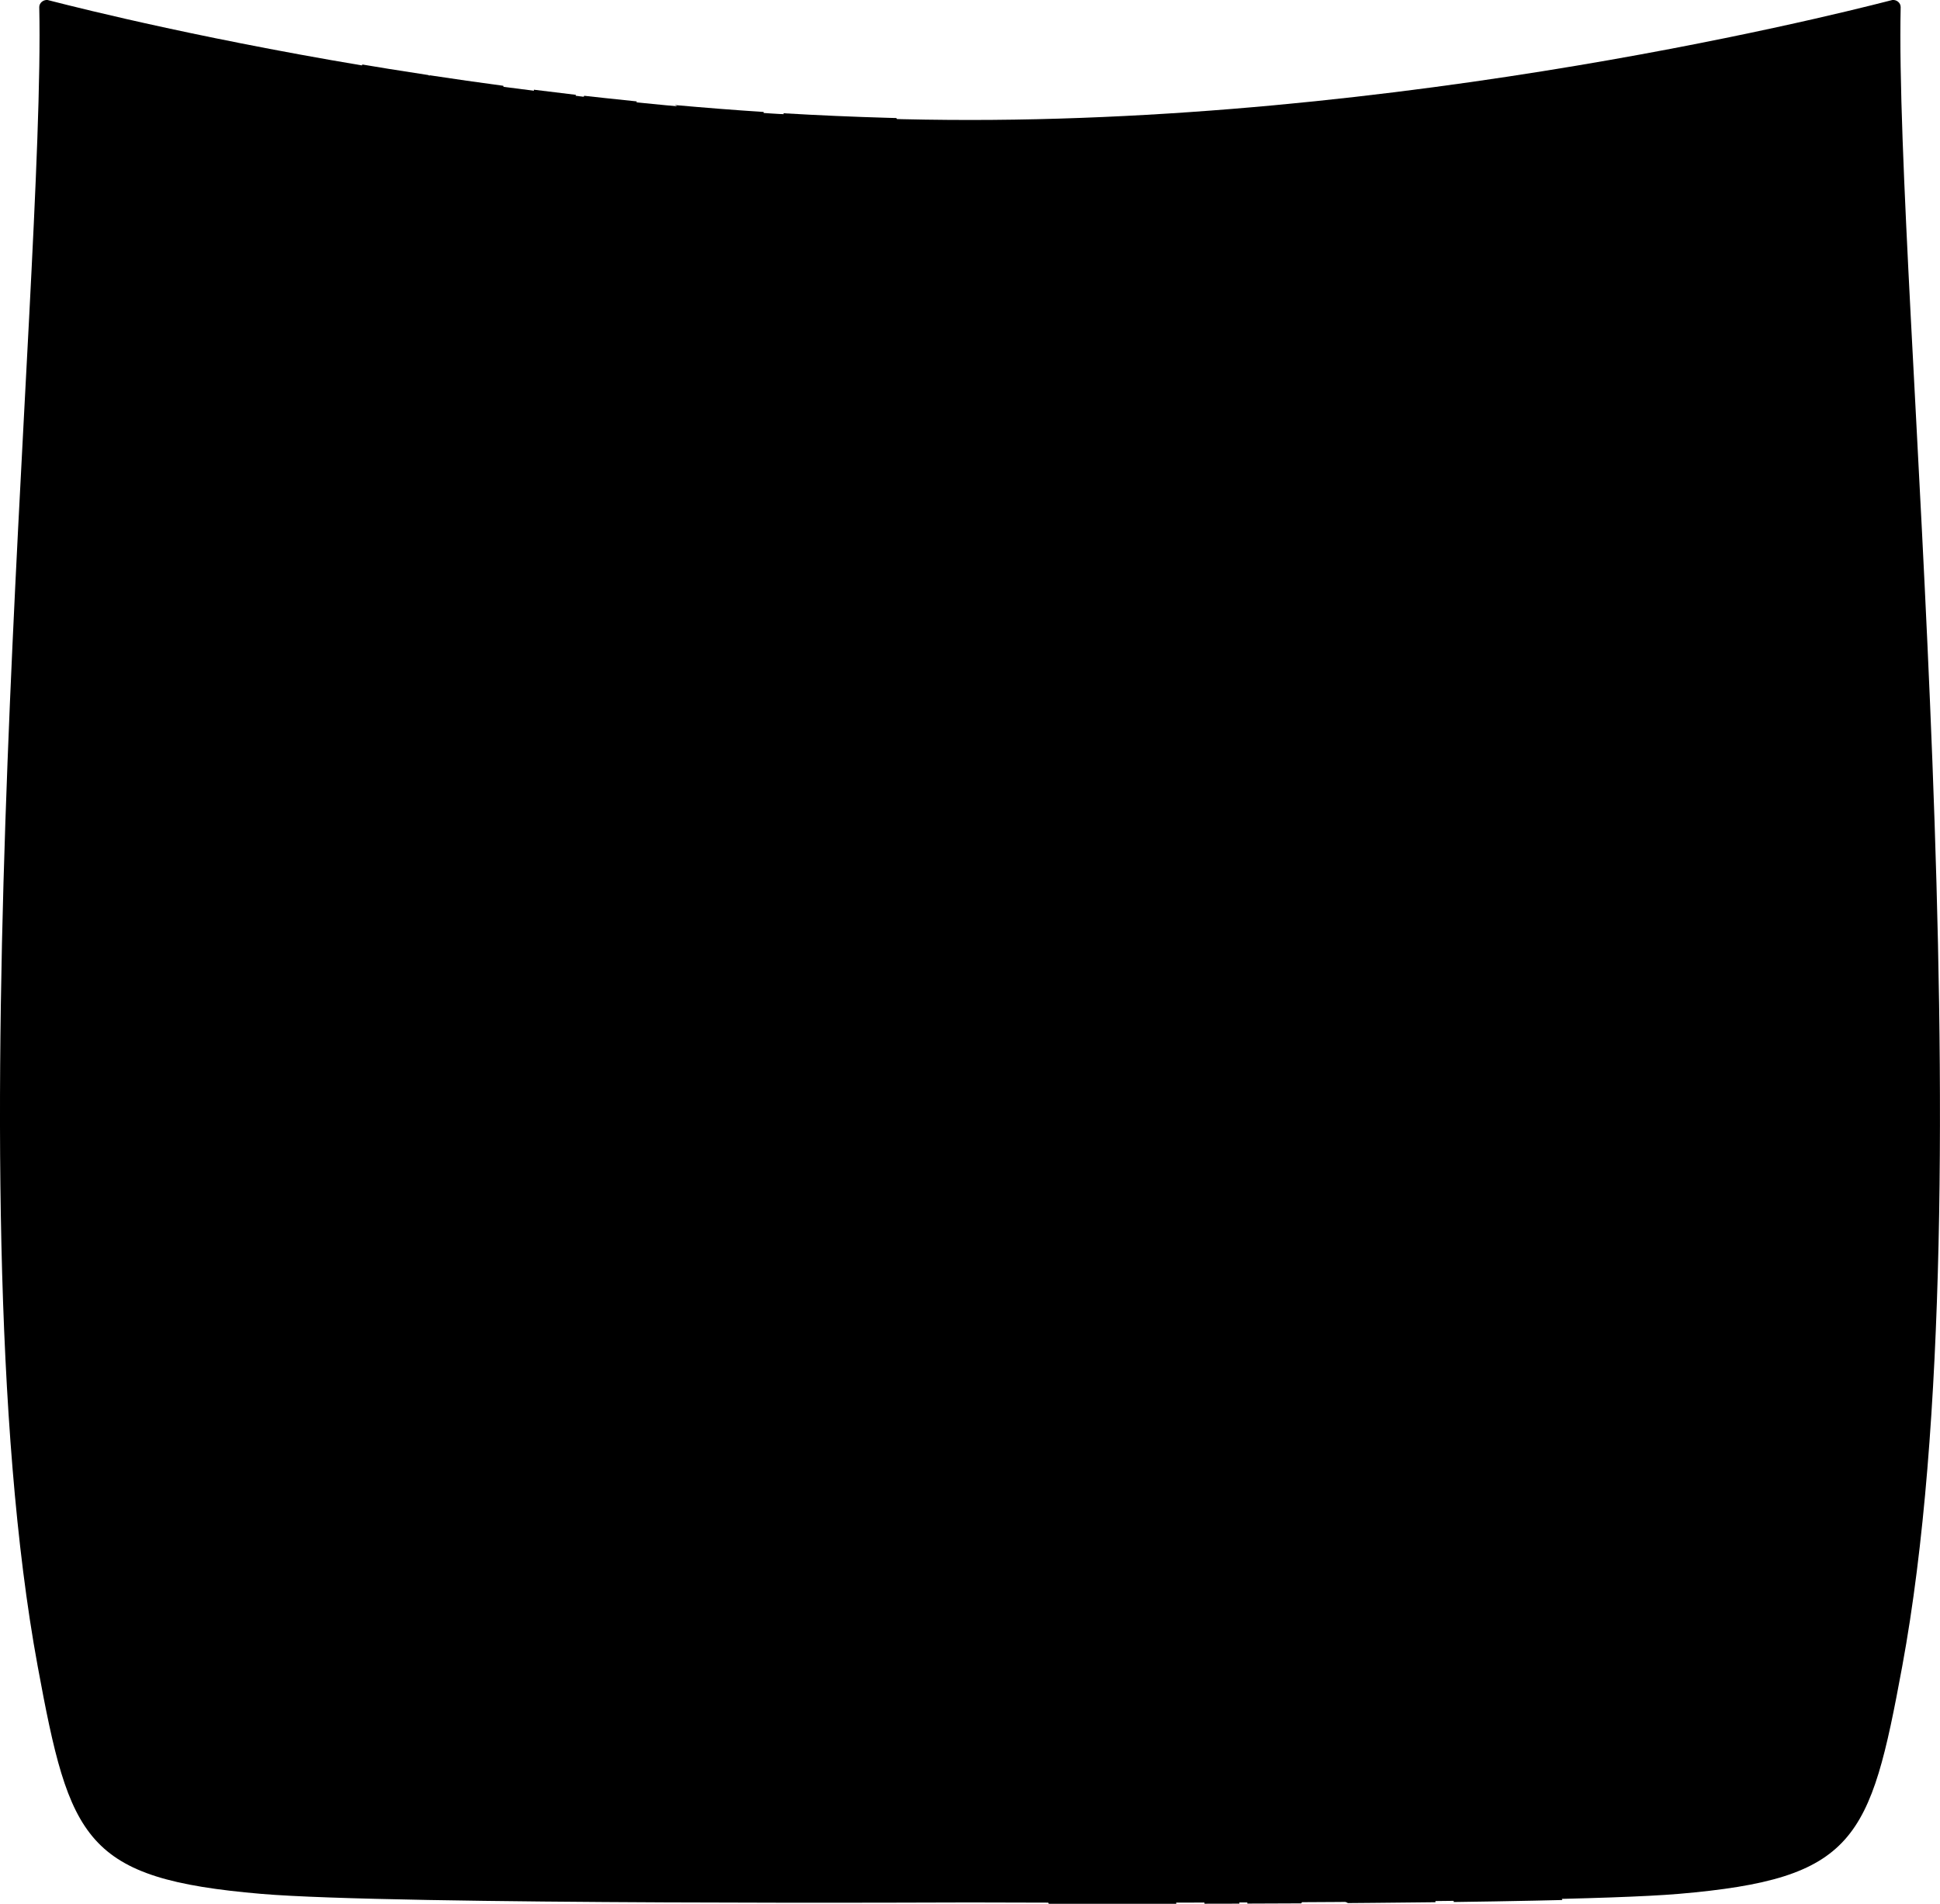 <?xml version="1.0" encoding="utf-8"?>
<!-- Generator: Adobe Illustrator 27.9.1, SVG Export Plug-In . SVG Version: 6.00 Build 0)  -->
<svg class="v" version="1.1" xmlns="http://www.w3.org/2000/svg" xmlns:xlink="http://www.w3.org/1999/xlink" x="0px" y="0px"
	 viewBox="0 0 2717.9 2667.7" style="enable-background:new 0 0 2717.9 2667.7;" xml:space="preserve">
     $gradientDefs

     <path class="maincolor" d="M1358.9,168.1C691,168.1,69.6,0.3,66.6,0c-6-0.5-11.7,4.1-11.6,10.1c8.6,394.7-126.4,1651.1-2.2,2324.7
	c45,243.8,65.4,297.7,313.2,318.9c184.8,15.8,992.9,12,992.9,12s808.1,3.7,992.9-12c247.8-21.2,268.2-75.1,313.2-318.9
	c124.3-673.6-10.8-1930-2.2-2324.7c0.1-6.1-5.6-10.7-11.6-10.1C2648.3,0.3,2026.9,168.1,1358.9,168.1z"/>
<g>
	<path class="accentcolor" d="M1106.3,799.6l-28.8,69.4l2.2,42.5c0.1,2.5,2.2,4.4,4.7,4.3l47.9-0.9c1.9,0,3.4-1.1,4.1-2.8l38.3-90.8
		c1.1-2.5-0.3-5.4-2.9-6.2l-59.9-18.2C1109.6,796.3,1107.2,797.4,1106.3,799.6z"/>
	<path class="accentcolor" d="M1068.6,911.4l-2.3-44.3l29-69.8c1-2.5-0.3-5.3-2.9-6.1l-45-13.7c-2.1-0.6-4.2,0.2-5.3,2.1l-28,48.5l6.8,84.7
		c0.2,2.4,2.2,4.3,4.6,4.2l38.6-0.7C1066.7,916.1,1068.8,914,1068.6,911.4z"/>
	<path class="accentcolor" d="M1246.9,1114.8l29.2-69.2l-1.9-42.5c-0.1-2.5-2.1-4.4-4.6-4.4l-47.9,0.6c-1.9,0-3.4,1.1-4.1,2.8l-38.9,90.6
		c-1.1,2.5,0.3,5.4,2.8,6.2l59.7,18.6C1243.6,1118.1,1246,1117,1246.9,1114.8z"/>
	<path class="accentcolor" d="M1285.3,1003.2l2,44.4l-29.4,69.6c-1.1,2.5,0.3,5.3,2.9,6.1l44.9,14c2.1,0.6,4.2-0.2,5.3-2.1l28.3-48.3
		l-6.2-84.8c-0.2-2.4-2.2-4.3-4.6-4.2l-38.6,0.4C1287.2,998.5,1285.1,1000.7,1285.3,1003.2z"/>
	<path class="accentcolor" d="M908.5,1166.7l34.7,92.9c0.4,1,1.5,1.6,2.6,1.3l65.2-20.3l100.6,10.1c0.9,0.1,2.5-0.7,2.4-1.6
		c-0.3-3-5.3-52.2-13.9-83.4c-3.1-11.5-13.5-23.9-13.5-23.9l-67.8-5.6c-0.9,0-1.6,0.5-2,1.3l-13.1,41.8c-0.4,0.9-2,0.8-2.2-0.2
		l-8.5-38.3c-0.3-1.3-1.6-2-2.9-1.5l-80.5,24.7C908.6,1164.5,908.1,1165.6,908.5,1166.7z"/>
	<path class="accentcolor" d="M1447.4,751.6l-30.5-81.6c-0.4-1-1.5-1.6-2.6-1.3l-71.8,7.9L1242,666.5c-0.9-0.1-2.5,0.7-2.4,1.6
		c0.3,3,5.3,52.2,13.9,83.4c3.1,11.5,13.5,23.9,13.5,23.9l66.1,1c0.9,0,1.6-0.5,2-1.3l14.8-37.3c0.4-0.9,2-0.8,2.2,0.2l7.3,34.9
		c0.3,1.3,1.6,2,2.9,1.5l84.1-20.2C1447.3,753.8,1447.8,752.6,1447.4,751.6z"/>
	<path class="accentcolor" d="M774.4,807.7l34.7,92.9c0.4,1,1.5,1.6,2.6,1.3l65.2-20.3l100.6,10.1c0.9,0.1,2.5-0.7,2.4-1.6
		c-0.3-3-5.3-52.2-13.9-83.4c-3.1-11.5-13.5-23.9-13.5-23.9l-67.8-5.6c-0.9,0-1.6,0.5-2,1.3l-13.1,41.8c-0.4,0.9-2,0.8-2.2-0.2
		l-8.5-38.3c-0.3-1.3-1.6-2-2.9-1.5L775.5,805C774.5,805.5,774,806.7,774.4,807.7z"/>
	<path class="accentcolor" d="M1580.5,1107.9l-30.5-81.6c-0.4-1-1.5-1.6-2.6-1.3l-71.8,7.9l-100.6-10.1c-0.9-0.1-2.5,0.7-2.4,1.6
		c0.3,3,5.3,52.2,13.9,83.4c3.1,11.5,13.5,23.9,13.5,23.9l66.1,1c0.9,0,1.6-0.5,2-1.3l14.8-37.3c0.4-0.9,2-0.8,2.2,0.2l7.3,34.9
		c0.3,1.3,1.6,2,2.9,1.5l84.1-20.2C1580.4,1110.1,1580.9,1109,1580.5,1107.9z"/>
	<path class="accentcolor" d="M1240.9,1161l-29.2,69.2l1.9,42.5c0.1,2.5,2.1,4.4,4.6,4.4l47.9-0.6c1.9,0,3.4-1.1,4.1-2.8l38.9-90.6
		c1.1-2.5-0.3-5.4-2.8-6.2l-59.7-18.6C1244.2,1157.7,1241.8,1158.8,1240.9,1161z"/>
	<path class="accentcolor" d="M1202.5,1272.5l-2-44.4l29.4-69.6c1.1-2.5-0.3-5.3-2.9-6.1l-44.9-14c-2.1-0.6-4.2,0.2-5.3,2.1l-28.3,48.3
		l6.2,84.8c0.2,2.4,2.2,4.3,4.6,4.2l38.6-0.4C1200.6,1277.2,1202.6,1275.1,1202.5,1272.5z"/>
	<path class="accentcolor" d="M1113,756.4l29.2-69.2l-1.9-42.5c-0.1-2.5-2.1-4.4-4.6-4.4l-47.9,0.6c-1.9,0-3.4,1.1-4.1,2.8l-38.9,90.6
		c-1.1,2.5,0.3,5.4,2.8,6.2l59.7,18.6C1109.7,759.7,1112.1,758.6,1113,756.4z"/>
	<path class="accentcolor" d="M1151.4,644.9l2,44.4l-29.4,69.6c-1.1,2.5,0.3,5.3,2.9,6.1l44.9,14c2.1,0.6,4.2-0.2,5.3-2.1l28.3-48.3
		l-6.2-84.8c-0.2-2.4-2.2-4.3-4.6-4.2l-38.6,0.4C1153.3,640.1,1151.2,642.3,1151.4,644.9z"/>
	<path class="accentcolor" d="M815.4,995.2l32.1,85.9c0.7,2,2.8,3.1,4.8,2.7l81.7-16.8l50.1,4.3c2.5,0.2,4.6-1.8,4.6-4.3l-1.7-109
		c0-2.4-2-4.3-4.4-4.2l-86.2,3.3l-78.7,32.7C815.6,990.6,814.6,993,815.4,995.2z"/>
	<path class="accentcolor" d="M1537.9,920l-32.1-85.9c-0.7-2-2.8-3.1-4.8-2.7l-81.7,16.8l-50.1-4.3c-2.5-0.2-4.6,1.8-4.6,4.3l1.7,109
		c0,2.4,2,4.3,4.4,4.2l86.2-3.3l78.7-32.7C1537.6,924.5,1538.7,922.1,1537.9,920z"/>
	<path class="accentcolor" d="M1022.3,1012l86.9,5.5l41.2,21.9c2,1.1,4.6,0.2,5.5-1.9l16.9-37c0.5-1.1,0.5-2.3,0-3.4l-21.1-43.7
		c-0.7-1.5-2.3-2.4-4-2.2l-125.1,12.5c-2,0.2-3.6,1.9-3.6,3.9l-0.5,40.4C1018.5,1010.1,1020.1,1011.9,1022.3,1012z"/>
	<path class="accentcolor" d="M1146.3,1049.8l-40.1-21.4l-83.6-5.3c-2.3-0.1-4.2,1.7-4.3,4l-0.6,53.5c0,2,1.3,3.6,3.2,4l101,20.1
		c1.8,0.4,3.6-0.5,4.4-2.3l21.7-47.4C1148.9,1053,1148.1,1050.8,1146.3,1049.8z"/>
	<path class="accentcolor" d="M1333.1,898.2l-86.9-5.5l-41.2-21.9c-2-1.1-4.6-0.2-5.5,1.9l-16.9,37c-0.5,1.1-0.5,2.3,0,3.4l21.1,43.7
		c0.7,1.5,2.3,2.4,4,2.2l125.1-12.5c2-0.2,3.6-1.9,3.6-3.9l0.5-40.4C1336.8,900.1,1335.2,898.3,1333.1,898.2z"/>
	<path class="accentcolor" d="M1209.1,860.5l40.1,21.4l83.6,5.3c2.3,0.1,4.2-1.7,4.3-4l0.6-53.5c0-2-1.3-3.6-3.2-4l-101-20.1
		c-1.8-0.4-3.6,0.5-4.4,2.3l-21.7,47.4C1206.4,857.2,1207.2,859.5,1209.1,860.5z"/>
	<path class="accentcolor" d="M951.1,1358.5l32.1,85.9c0.7,2,2.8,3.1,4.8,2.7l81.7-16.8l50.1,4.3c2.5,0.2,4.6-1.8,4.6-4.3l-1.7-109
		c0-2.4-2-4.3-4.4-4.2l-86.2,3.3l-78.7,32.7C951.4,1354,950.3,1356.4,951.1,1358.5z"/>
	<path class="accentcolor" d="M1674,1284.4l-32.1-85.9c-0.7-2-2.8-3.1-4.8-2.7l-81.7,16.8l-50.1-4.3c-2.5-0.2-4.6,1.8-4.6,4.3l1.7,109
		c0,2.4,2,4.3,4.4,4.2l86.2-3.3l78.7-32.7C1673.8,1288.9,1674.8,1286.5,1674,1284.4z"/>
	<path class="accentcolor" d="M1471.1,1267.6l-86.9-5.5l-41.2-21.9c-2-1.1-4.6-0.2-5.5,1.9l-16.9,37c-0.5,1.1-0.5,2.3,0,3.4l21.1,43.7
		c0.7,1.5,2.3,2.4,4,2.2l125.1-12.5c2-0.2,3.6-1.9,3.6-3.9l0.5-40.4C1474.9,1269.5,1473.2,1267.8,1471.1,1267.6z"/>
	<path class="accentcolor" d="M1347.1,1229.9l40.1,21.4l83.6,5.3c2.3,0.1,4.2-1.7,4.3-4l0.6-53.5c0-2-1.3-3.6-3.2-4l-101-20.1
		c-1.8-0.4-3.6,0.5-4.4,2.3l-21.7,47.4C1344.5,1226.6,1345.2,1228.9,1347.1,1229.9z"/>
	<path class="accentcolor" d="M1159.1,1378.2l86.9,5.5l41.2,21.9c2,1.1,4.6,0.2,5.5-1.9l16.9-37c0.5-1.1,0.5-2.3,0-3.4l-21.1-43.7
		c-0.7-1.5-2.3-2.4-4-2.2l-125.1,12.5c-2,0.2-3.6,1.9-3.6,3.9l-0.5,40.4C1155.3,1376.3,1156.9,1378,1159.1,1378.2z"/>
	<path class="accentcolor" d="M1283,1415.9l-40.1-21.4l-83.6-5.3c-2.3-0.1-4.2,1.7-4.3,4l-0.6,53.5c0,2,1.3,3.6,3.2,4l101,20.1
		c1.8,0.4,3.6-0.5,4.4-2.3l21.7-47.4C1285.7,1419.1,1284.9,1416.9,1283,1415.9z"/>
	<path class="accentcolor" d="M892.2,142.1c-14.9-1.5-29.8-3.1-44.7-4.7c-9.7-1.1-19.4-2.1-29.1-3.2l-8.1,19.5l2.2,42.5
		c0.1,2.5,2.2,4.4,4.6,4.3l47.9-0.9c1.9,0,3.4-1.1,4.1-2.8L892.2,142.1z"/>
	<path class="accentcolor" d="M807,132.9c-19.7-2.3-39.4-4.7-59.1-7.2l5.8,71.7c0.2,2.4,2.2,4.3,4.6,4.2l38.6-0.7c2.6,0,4.6-2.2,4.5-4.8
		l-2.3-44.3L807,132.9z"/>
	<path class="accentcolor" d="M979.7,399.6l29.2-69.2l-1.9-42.5c-0.1-2.5-2.1-4.4-4.6-4.4l-47.9,0.6c-1.9,0-3.4,1.1-4.1,2.8l-38.9,90.6
		c-1.1,2.5,0.3,5.4,2.8,6.2l59.7,18.6C976.4,402.9,978.7,401.8,979.7,399.6z"/>
	<path class="accentcolor" d="M1018,288.1l2,44.4L990.6,402c-1.1,2.5,0.3,5.3,2.9,6.1l44.9,14c2.1,0.6,4.2-0.2,5.3-2.1l28.3-48.3l-6.2-84.8
		c-0.2-2.4-2.2-4.3-4.6-4.2l-38.6,0.4C1020,283.3,1017.9,285.5,1018,288.1z"/>
	<path class="accentcolor" d="M641.3,451.5l34.7,92.9c0.4,1,1.5,1.6,2.6,1.3l65.2-20.3l100.6,10.1c0.9,0.1,2.5-0.7,2.4-1.6
		c-0.3-3-5.3-52.2-13.9-83.4c-3.1-11.5-13.5-23.9-13.5-23.9l-67.8-5.6c-0.9,0-1.6,0.5-2,1.3l-13.1,41.8c-0.4,0.9-2,0.8-2.2-0.2
		l-8.5-38.3c-0.3-1.3-1.6-2-2.9-1.5l-80.5,24.7C641.4,449.3,640.9,450.4,641.3,451.5z"/>
	<path class="accentcolor" d="M705.1,120.2c-34.3-4.6-68.6-9.5-102.9-14.7c-0.5,0.6-1.6,0.4-1.9-0.3c-18.8-2.9-37.6-5.8-56.3-8.8
		c-12.1-2-24.2-4-36.3-6c-0.6,0.6-0.8,1.4-0.5,2.2l34.7,92.9c0.4,1,1.5,1.6,2.6,1.3l65.2-20.3l100.6,10.1c0.9,0.1,2.5-0.7,2.4-1.6
		C712.4,172.7,709.8,146.4,705.1,120.2z"/>
	<path class="accentcolor" d="M1313.3,392.7l-30.5-81.6c-0.4-1-1.5-1.6-2.6-1.3l-71.8,7.9l-100.6-10.1c-0.9-0.1-2.5,0.7-2.4,1.6
		c0.3,3,5.3,52.2,13.9,83.4c3.1,11.5,13.5,23.9,13.5,23.9l66.1,1c0.9,0,1.6-0.5,2-1.3l14.8-37.3c0.4-0.9,2-0.8,2.2,0.2l7.3,34.9
		c0.3,1.3,1.6,2,2.9,1.5l84.1-20.2C1313.2,394.9,1313.7,393.8,1313.3,392.7z"/>
	<path class="accentcolor" d="M973.6,445.8l-29.2,69.2l1.9,42.5c0.1,2.5,2.1,4.4,4.6,4.4l47.9-0.6c1.9,0,3.4-1.1,4.1-2.8l38.9-90.6
		c1.1-2.5-0.3-5.4-2.8-6.2l-59.7-18.6C977,442.5,974.6,443.6,973.6,445.8z"/>
	<path class="accentcolor" d="M935.3,557.3l-2-44.4l29.4-69.6c1.1-2.5-0.3-5.3-2.9-6.1l-44.9-14c-2.1-0.6-4.2,0.2-5.3,2.1l-28.3,48.3
		l6.2,84.8c0.2,2.4,2.2,4.3,4.6,4.2l38.6-0.4C933.3,562,935.4,559.9,935.3,557.3z"/>
	<path class="accentcolor" d="M548.1,280l32.1,85.9c0.7,2,2.8,3.1,4.8,2.7l81.7-16.8l50.1,4.3c2.5,0.2,4.6-1.8,4.6-4.3l-1.7-109
		c0-2.4-2-4.3-4.4-4.2l-86.2,3.3l-78.7,32.7C548.4,275.4,547.3,277.8,548.1,280z"/>
	<path class="accentcolor" d="M1255.9,165.4c-3.9-0.1-7.8-0.2-11.7-0.3c-48.8-1.4-97.7-3.5-146.5-6.4l1.3,83.4c0,2.4,2,4.3,4.4,4.2l86.2-3.3
		l78.7-32.7c2.1-0.9,3.2-3.3,2.3-5.4L1255.9,165.4z"/>
	<path class="accentcolor" d="M755.1,296.8l86.9,5.5l41.2,21.9c2,1.1,4.6,0.2,5.5-1.9l16.9-37c0.5-1.1,0.5-2.3,0-3.4l-21.1-43.7
		c-0.7-1.5-2.3-2.4-4-2.2l-125.1,12.5c-2,0.2-3.6,1.9-3.6,3.9l-0.5,40.4C751.3,294.9,752.9,296.7,755.1,296.8z"/>
	<path class="accentcolor" d="M879,334.6l-40.1-21.4l-83.6-5.3c-2.3-0.1-4.2,1.7-4.3,4l-0.6,53.5c0,2,1.3,3.6,3.2,4l101,20.1
		c1.8,0.4,3.6-0.5,4.4-2.3l21.7-47.4C881.7,337.8,880.9,335.6,879,334.6z"/>
	<path class="accentcolor" d="M1065.8,183l-86.9-5.5l-41.2-21.9c-2-1.1-4.6-0.2-5.5,1.9l-16.9,37c-0.5,1.1-0.5,2.3,0,3.4l21.1,43.7
		c0.7,1.5,2.3,2.4,4,2.2l125.1-12.5c2-0.2,3.6-1.9,3.6-3.9l0.5-40.4C1069.6,184.9,1068,183.1,1065.8,183z"/>
	<path class="accentcolor" d="M1069.9,156.9c-41.5-2.7-83-6-124.4-9.7l36.4,19.4l83.6,5.3c2.3,0.1,4.2-1.7,4.3-4L1069.9,156.9z"/>
	<path class="accentcolor" d="M683.9,643.3l32.1,85.9c0.7,2,2.8,3.1,4.8,2.7l81.7-16.8l50.1,4.3c2.5,0.2,4.6-1.8,4.6-4.3l-1.7-109
		c0-2.4-2-4.3-4.4-4.2l-86.2,3.3l-78.7,32.7C684.1,638.8,683.1,641.2,683.9,643.3z"/>
	<path class="accentcolor" d="M1406.8,569.2l-32.1-85.9c-0.7-2-2.8-3.1-4.8-2.7l-81.7,16.8l-50.1-4.3c-2.5-0.2-4.6,1.8-4.6,4.3l1.7,109
		c0,2.4,2,4.3,4.4,4.2l86.2-3.3l78.7-32.7C1406.6,573.7,1407.6,571.3,1406.8,569.2z"/>
	<path class="accentcolor" d="M1203.9,552.4l-86.9-5.5l-41.2-21.9c-2-1.1-4.6-0.2-5.5,1.9l-16.9,37c-0.5,1.1-0.5,2.3,0,3.4l21.1,43.7
		c0.7,1.5,2.3,2.4,4,2.2l125.1-12.5c2-0.2,3.6-1.9,3.6-3.9l0.5-40.4C1207.6,554.3,1206,552.6,1203.9,552.4z"/>
	<path class="accentcolor" d="M1079.9,514.7l40.1,21.4l83.6,5.3c2.3,0.1,4.2-1.7,4.3-4l0.6-53.5c0-2-1.3-3.6-3.2-4l-101-20.1
		c-1.8-0.4-3.6,0.5-4.4,2.3l-21.7,47.4C1077.2,511.4,1078,513.7,1079.9,514.7z"/>
	<path class="accentcolor" d="M891.9,663l86.9,5.5l41.2,21.9c2,1.1,4.6,0.2,5.5-1.9l16.9-37c0.5-1.1,0.5-2.3,0-3.4l-21.1-43.7
		c-0.7-1.5-2.3-2.4-4-2.2l-125.1,12.5c-2,0.2-3.6,1.9-3.6,3.9l-0.5,40.4C888.1,661.1,889.7,662.8,891.9,663z"/>
	<path class="accentcolor" d="M1015.8,700.7l-40.1-21.4l-83.6-5.3c-2.3-0.1-4.2,1.7-4.3,4l-0.6,53.5c0,2,1.3,3.6,3.2,4l101,20.1
		c1.8,0.4,3.6-0.5,4.4-2.3l21.7-47.4C1018.5,703.9,1017.7,701.7,1015.8,700.7z"/>
	<path class="accentcolor" d="M1642,2233.3l-28.8,69.4l2.2,42.5c0.1,2.5,2.2,4.4,4.7,4.3l47.9-0.9c1.9,0,3.4-1.1,4.1-2.8l38.3-90.8
		c1.1-2.5-0.3-5.4-2.9-6.2l-59.9-18.2C1645.2,2230,1642.9,2231.1,1642,2233.3z"/>
	<path class="accentcolor" d="M1604.3,2345.1l-2.3-44.3l29-69.8c1-2.5-0.3-5.3-2.9-6.1l-45-13.7c-2.1-0.6-4.2,0.2-5.3,2.1l-28,48.5l6.8,84.7
		c0.2,2.4,2.2,4.3,4.6,4.2l38.6-0.7C1602.4,2349.8,1604.5,2347.7,1604.3,2345.1z"/>
	<path class="accentcolor" d="M1782.6,2548.5l29.2-69.2l-1.9-42.5c-0.1-2.5-2.1-4.4-4.6-4.4l-47.9,0.6c-1.9,0-3.4,1.1-4.1,2.8l-38.9,90.6
		c-1.1,2.5,0.3,5.4,2.8,6.2l59.7,18.6C1779.3,2551.8,1781.6,2550.7,1782.6,2548.5z"/>
	<path class="accentcolor" d="M1820.9,2436.9l2,44.4l-29.4,69.6c-1.1,2.5,0.3,5.3,2.9,6.1l44.9,14c2.1,0.6,4.2-0.2,5.3-2.1l28.3-48.3
		l-6.2-84.8c-0.2-2.4-2.2-4.3-4.6-4.2l-38.6,0.4C1822.9,2432.2,1820.8,2434.4,1820.9,2436.9z"/>
	<path class="accentcolor" d="M1469.3,2667.6c59.6,0.1,119.1,0.1,178.7,0c-2.2-17.7-6.4-47.1-12.2-68.3c-3.1-11.5-13.5-23.9-13.5-23.9
		l-67.8-5.6c-0.9,0-1.6,0.5-2,1.3l-13.1,41.8c-0.4,0.9-2,0.8-2.2-0.2l-8.5-38.3c-0.3-1.3-1.6-2-2.9-1.5l-80.5,24.7
		c-1,0.4-1.5,1.6-1.1,2.7L1469.3,2667.6z"/>
	<path class="accentcolor" d="M1983.1,2185.3l-30.5-81.6c-0.4-1-1.5-1.6-2.6-1.3l-71.8,7.9l-100.6-10.1c-0.9-0.1-2.5,0.7-2.4,1.6
		c0.3,3,5.3,52.2,13.9,83.4c3.1,11.5,13.5,23.9,13.5,23.9l66.1,1c0.9,0,1.6-0.5,2-1.3l14.8-37.3c0.4-0.9,2-0.8,2.2,0.2l7.3,34.9
		c0.3,1.3,1.6,2,2.9,1.5l84.1-20.2C1983,2187.5,1983.5,2186.3,1983.1,2185.3z"/>
	<path class="accentcolor" d="M1310.1,2241.4l34.7,92.9c0.4,1,1.5,1.6,2.6,1.3l65.2-20.3l100.6,10.1c0.9,0.1,2.5-0.7,2.4-1.6
		c-0.3-3-5.3-52.2-13.9-83.4c-3.1-11.5-13.5-23.9-13.5-23.9l-67.8-5.6c-0.9,0-1.6,0.5-2,1.3l-13.1,41.8c-0.4,0.9-2,0.8-2.2-0.2
		l-8.5-38.3c-0.3-1.3-1.6-2-2.9-1.5l-80.5,24.7C1310.2,2239.2,1309.7,2240.4,1310.1,2241.4z"/>
	<path class="accentcolor" d="M2116.2,2541.6l-30.5-81.6c-0.4-1-1.5-1.6-2.6-1.3l-71.8,7.9l-100.6-10.1c-0.9-0.1-2.5,0.7-2.4,1.6
		c0.3,3,5.3,52.2,13.9,83.4c3.1,11.5,13.5,23.9,13.5,23.9l66.1,1c0.9,0,1.6-0.5,2-1.3l14.8-37.3c0.4-0.9,2-0.8,2.2,0.2l7.3,34.9
		c0.3,1.3,1.6,2,2.9,1.5l84.1-20.2C2116.1,2543.8,2116.6,2542.7,2116.2,2541.6z"/>
	<path class="accentcolor" d="M1747.5,2667.3c25.2-0.1,50.5-0.2,75.7-0.3l21.5-50.2c1.1-2.5-0.3-5.4-2.8-6.2l-59.7-18.6
		c-2.3-0.7-4.6,0.4-5.6,2.6l-29.2,69.2L1747.5,2667.3z"/>
	<path class="accentcolor" d="M1687.5,2667.5c16.3,0,32.6-0.1,48.9-0.1l-0.2-5.5l29.4-69.6c1.1-2.5-0.3-5.3-2.9-6.1l-44.9-14
		c-2.1-0.6-4.2,0.2-5.3,2.1l-28.3,48.3L1687.5,2667.5z"/>
	<path class="accentcolor" d="M1648.7,2190.1l29.2-69.2l-1.9-42.5c-0.1-2.5-2.1-4.4-4.6-4.4l-47.9,0.6c-1.9,0-3.4,1.1-4.1,2.8l-38.9,90.6
		c-1.1,2.5,0.3,5.4,2.8,6.2l59.7,18.6C1645.4,2193.4,1647.7,2192.3,1648.7,2190.1z"/>
	<path class="accentcolor" d="M1687,2078.6l2,44.4l-29.4,69.6c-1.1,2.5,0.3,5.3,2.9,6.1l44.9,14c2.1,0.6,4.2-0.2,5.3-2.1l28.3-48.3
		l-6.2-84.8c-0.2-2.4-2.2-4.3-4.6-4.2l-38.6,0.4C1689,2073.8,1686.9,2076,1687,2078.6z"/>
	<path class="accentcolor" d="M1351,2428.9l32.1,85.9c0.7,2,2.8,3.1,4.8,2.7l81.7-16.8l50.1,4.3c2.5,0.2,4.6-1.8,4.6-4.3l-1.7-109
		c0-2.4-2-4.3-4.4-4.2l-86.2,3.3l-78.7,32.7C1351.3,2424.3,1350.2,2426.7,1351,2428.9z"/>
	<path class="accentcolor" d="M2073.5,2353.7l-32.1-85.9c-0.7-2-2.8-3.1-4.8-2.7l-81.7,16.8l-50.1-4.3c-2.5-0.2-4.6,1.8-4.6,4.3l1.7,109
		c0,2.4,2,4.3,4.4,4.2l86.2-3.3l78.7-32.7C2073.3,2358.2,2074.3,2355.8,2073.5,2353.7z"/>
	<path class="accentcolor" d="M1558,2445.7l86.9,5.5l41.2,21.9c2,1.1,4.6,0.2,5.5-1.9l16.9-37c0.5-1.1,0.5-2.3,0-3.4l-21.1-43.7
		c-0.7-1.5-2.3-2.4-4-2.2l-125.1,12.4c-2,0.2-3.6,1.9-3.6,3.9l-0.5,40.4C1554.2,2443.8,1555.8,2445.6,1558,2445.7z"/>
	<path class="accentcolor" d="M1681.9,2483.5l-40.1-21.4l-83.6-5.3c-2.3-0.1-4.2,1.7-4.3,4l-0.6,53.5c0,2,1.3,3.6,3.2,4l101,20.1
		c1.8,0.4,3.6-0.5,4.4-2.3l21.7-47.4C1684.6,2486.7,1683.8,2484.5,1681.9,2483.5z"/>
	<path class="accentcolor" d="M1868.7,2331.9l-86.9-5.5l-41.2-21.9c-2-1.1-4.6-0.2-5.5,1.9l-16.9,37c-0.5,1.1-0.5,2.3,0,3.4l21.1,43.7
		c0.7,1.5,2.3,2.4,4,2.2l125.1-12.5c2-0.2,3.6-1.9,3.6-3.9l0.5-40.4C1872.5,2333.8,1870.9,2332,1868.7,2331.9z"/>
	<path class="accentcolor" d="M1744.8,2294.2l40.1,21.4l83.6,5.3c2.3,0.1,4.2-1.7,4.3-4l0.6-53.5c0-2-1.3-3.6-3.2-4l-101-20.1
		c-1.8-0.4-3.6,0.5-4.4,2.3L1743,2289C1742.1,2290.9,1742.9,2293.2,1744.8,2294.2z"/>
	<path class="accentcolor" d="M2036.6,2665.1c37.4-0.5,74.8-1.1,112.2-1.9c13.4-0.3,26.7-0.6,40-0.9l-11.3-30.1c-0.7-2-2.8-3.1-4.8-2.7
		l-81.7,16.8l-50.1-4.3c-2.5-0.2-4.6,1.8-4.6,4.3L2036.6,2665.1z"/>
	<path class="accentcolor" d="M1888.4,2666.6c11.7-0.1,23.3-0.2,35-0.3c29.2-0.2,58.4-0.5,87.6-0.9l0.4-32.6c0-2-1.3-3.6-3.2-4l-101-20.1
		c-1.8-0.4-3.6,0.5-4.4,2.3l-21.7,47.4c-0.9,1.9-0.1,4.2,1.8,5.2L1888.4,2666.6z"/>
	<path class="accentcolor" d="M1374.7,1518.1l-28.8,69.4l2.2,42.5c0.1,2.5,2.2,4.4,4.7,4.3l47.9-0.9c1.9,0,3.4-1.1,4.1-2.8l38.3-90.8
		c1.1-2.5-0.3-5.4-2.9-6.2l-59.9-18.2C1378,1514.8,1375.6,1515.9,1374.7,1518.1z"/>
	<path class="accentcolor" d="M1337.1,1629.9l-2.3-44.3l29-69.8c1-2.5-0.3-5.3-2.9-6.1l-45-13.7c-2.1-0.6-4.2,0.2-5.3,2.1l-28,48.5l6.8,84.7
		c0.2,2.4,2.2,4.3,4.6,4.2l38.6-0.7C1335.2,1634.6,1337.2,1632.5,1337.1,1629.9z"/>
	<path class="accentcolor" d="M1515.3,1833.3l29.2-69.2l-1.9-42.5c-0.1-2.5-2.1-4.4-4.6-4.4l-47.9,0.6c-1.9,0-3.4,1.1-4.1,2.8l-38.9,90.6
		c-1.1,2.5,0.3,5.4,2.8,6.2l59.7,18.6C1512,1836.6,1514.4,1835.5,1515.3,1833.3z"/>
	<path class="accentcolor" d="M1553.7,1721.7l2,44.4l-29.4,69.6c-1.1,2.5,0.3,5.3,2.9,6.1l44.9,14c2.1,0.6,4.2-0.2,5.3-2.1l28.3-48.3
		l-6.2-84.8c-0.2-2.4-2.2-4.3-4.6-4.2l-38.6,0.4C1555.6,1717,1553.6,1719.2,1553.7,1721.7z"/>
	<path class="accentcolor" d="M1177,1885.2l34.7,92.9c0.4,1,1.5,1.6,2.6,1.3l65.2-20.3l100.6,10.1c0.9,0.1,2.5-0.7,2.4-1.6
		c-0.3-3-5.3-52.2-13.9-83.4c-3.1-11.5-13.5-23.9-13.5-23.9l-67.8-5.6c-0.9,0-1.6,0.5-2,1.3l-13.1,41.8c-0.4,0.9-2,0.8-2.2-0.2
		l-8.5-38.3c-0.3-1.3-1.6-2-2.9-1.5l-80.5,24.7C1177.1,1883,1176.6,1884.1,1177,1885.2z"/>
	<path class="accentcolor" d="M1715.9,1470.1l-30.5-81.6c-0.4-1-1.5-1.6-2.6-1.3l-71.8,7.9l-100.6-10.1c-0.9-0.1-2.5,0.7-2.4,1.6
		c0.3,3,5.3,52.2,13.9,83.4c3.1,11.5,13.5,23.9,13.5,23.9l66.1,1c0.9,0,1.6-0.5,2-1.3l14.8-37.3c0.4-0.9,2-0.8,2.2,0.2l7.3,34.9
		c0.3,1.3,1.6,2,2.9,1.5l84.1-20.2C1715.7,1472.3,1716.2,1471.1,1715.9,1470.1z"/>
	<path class="accentcolor" d="M1042.8,1526.2l34.7,92.9c0.4,1,1.5,1.6,2.6,1.3l65.2-20.3l100.6,10.1c0.9,0.1,2.5-0.7,2.4-1.6
		c-0.3-3-5.3-52.2-13.9-83.4c-3.1-11.5-13.5-23.9-13.5-23.9l-67.8-5.6c-0.9,0-1.6,0.5-2,1.3l-13.1,41.8c-0.4,0.9-2,0.8-2.2-0.2
		l-8.5-38.3c-0.3-1.3-1.6-2-2.9-1.5l-80.5,24.7C1043,1524,1042.5,1525.2,1042.8,1526.2z"/>
	<path class="accentcolor" d="M1849,1826.4l-30.5-81.6c-0.4-1-1.5-1.6-2.6-1.3l-71.8,7.9l-100.6-10.1c-0.9-0.1-2.5,0.7-2.4,1.6
		c0.3,3,5.3,52.2,13.9,83.4c3.1,11.5,13.5,23.9,13.5,23.9l66.1,1c0.9,0,1.6-0.5,2-1.3l14.8-37.3c0.4-0.9,2-0.8,2.2,0.2l7.3,34.9
		c0.3,1.3,1.6,2,2.9,1.5l84.1-20.2C1848.9,1828.6,1849.4,1827.5,1849,1826.4z"/>
	<path class="accentcolor" d="M1509.3,1879.5l-29.2,69.2l1.9,42.5c0.1,2.5,2.1,4.4,4.6,4.4l47.9-0.6c1.9,0,3.4-1.1,4.1-2.8l38.9-90.6
		c1.1-2.5-0.3-5.4-2.8-6.2l-59.7-18.6C1512.6,1876.2,1510.2,1877.3,1509.3,1879.5z"/>
	<path class="accentcolor" d="M1471,1991l-2-44.4l29.4-69.6c1.1-2.5-0.3-5.3-2.9-6.1l-44.9-14c-2.1-0.6-4.2,0.2-5.3,2.1l-28.3,48.3l6.2,84.8
		c0.2,2.4,2.2,4.3,4.6,4.2l38.6-0.4C1469,1995.7,1471.1,1993.6,1471,1991z"/>
	<path class="accentcolor" d="M1381.4,1474.9l29.2-69.2l-1.9-42.5c-0.1-2.5-2.1-4.4-4.6-4.4l-47.9,0.6c-1.9,0-3.4,1.1-4.1,2.8l-38.9,90.6
		c-1.1,2.5,0.3,5.4,2.8,6.2l59.7,18.6C1378.1,1478.2,1380.5,1477.1,1381.4,1474.9z"/>
	<path class="accentcolor" d="M1419.8,1363.4l2,44.4l-29.4,69.6c-1.1,2.5,0.3,5.3,2.9,6.1l44.9,14c2.1,0.6,4.2-0.2,5.3-2.1l28.3-48.3
		l-6.2-84.8c-0.2-2.4-2.2-4.3-4.6-4.2l-38.6,0.4C1421.7,1358.6,1419.7,1360.8,1419.8,1363.4z"/>
	<path class="accentcolor" d="M1083.8,1713.7l32.1,85.9c0.7,2,2.8,3.1,4.8,2.7l81.7-16.8l50.1,4.3c2.5,0.2,4.6-1.8,4.6-4.3l-1.7-109
		c0-2.4-2-4.3-4.4-4.2l-86.2,3.3l-78.7,32.7C1084.1,1709.1,1083,1711.5,1083.8,1713.7z"/>
	<path class="accentcolor" d="M1806.3,1638.5l-32.1-85.9c-0.7-2-2.8-3.1-4.8-2.7l-81.7,16.8l-50.1-4.3c-2.5-0.2-4.6,1.8-4.6,4.3l1.7,109
		c0,2.4,2,4.3,4.4,4.2l86.2-3.3l78.7-32.7C1806.1,1643,1807.1,1640.6,1806.3,1638.5z"/>
	<path class="accentcolor" d="M1290.7,1730.5l86.9,5.5l41.2,21.9c2,1.1,4.6,0.2,5.5-1.9l16.9-37c0.5-1.1,0.5-2.3,0-3.4l-21.1-43.7
		c-0.7-1.5-2.3-2.4-4-2.2l-125.1,12.5c-2,0.2-3.6,1.9-3.6,3.9l-0.5,40.4C1287,1728.6,1288.6,1730.4,1290.7,1730.5z"/>
	<path class="accentcolor" d="M1414.7,1768.3l-40.1-21.4l-83.6-5.3c-2.3-0.1-4.2,1.7-4.3,4l-0.6,53.5c0,2,1.3,3.6,3.2,4l101,20.1
		c1.8,0.4,3.6-0.5,4.4-2.3l21.7-47.4C1417.4,1771.5,1416.6,1769.3,1414.7,1768.3z"/>
	<path class="accentcolor" d="M1601.5,1616.7l-86.9-5.5l-41.2-21.9c-2-1.1-4.6-0.2-5.5,1.9l-16.9,37c-0.5,1.1-0.5,2.3,0,3.4l21.1,43.7
		c0.7,1.5,2.3,2.4,4,2.2l125.1-12.5c2-0.2,3.6-1.9,3.6-3.9l0.5-40.4C1605.3,1618.6,1603.6,1616.8,1601.5,1616.7z"/>
	<path class="accentcolor" d="M1477.5,1579l40.1,21.4l83.6,5.3c2.3,0.1,4.2-1.7,4.3-4l0.6-53.5c0-2-1.3-3.6-3.2-4l-101-20.1
		c-1.8-0.4-3.6,0.5-4.4,2.3l-21.7,47.4C1474.9,1575.7,1475.7,1578,1477.5,1579z"/>
	<path class="accentcolor" d="M1219.6,2077l32.1,85.9c0.7,2,2.8,3.1,4.8,2.7l81.7-16.8l50.1,4.3c2.5,0.2,4.6-1.8,4.6-4.3l-1.7-109
		c0-2.4-2-4.3-4.4-4.2l-86.2,3.3l-78.7,32.7C1219.8,2072.5,1218.8,2074.9,1219.6,2077z"/>
	<path class="accentcolor" d="M1942.5,2002.9l-32.1-85.9c-0.7-2-2.8-3.1-4.8-2.7l-81.7,16.8l-50.1-4.3c-2.5-0.2-4.6,1.8-4.6,4.3l1.7,109
		c0,2.4,2,4.3,4.4,4.2l86.2-3.3l78.7-32.7C1942.2,2007.4,1943.3,2005,1942.5,2002.9z"/>
	<path class="accentcolor" d="M1739.5,1986.1l-86.9-5.5l-41.2-21.9c-2-1.1-4.6-0.2-5.5,1.9l-16.9,37c-0.5,1.1-0.5,2.3,0,3.4l21.1,43.7
		c0.7,1.5,2.3,2.4,4,2.2l125.1-12.5c2-0.2,3.6-1.9,3.6-3.9l0.5-40.4C1743.3,1988,1741.7,1986.3,1739.5,1986.1z"/>
	<path class="accentcolor" d="M1615.6,1948.4l40.1,21.4l83.6,5.3c2.3,0.1,4.2-1.7,4.3-4l0.6-53.5c0-2-1.3-3.6-3.2-4l-101-20.1
		c-1.8-0.4-3.6,0.5-4.4,2.3l-21.7,47.4C1612.9,1945.1,1613.7,1947.4,1615.6,1948.4z"/>
	<path class="accentcolor" d="M1427.5,2096.7l86.9,5.5l41.2,21.9c2,1.1,4.6,0.2,5.5-1.9l16.9-37c0.5-1.1,0.5-2.3,0-3.4l-21.1-43.7
		c-0.7-1.5-2.3-2.4-4-2.2l-125.1,12.5c-2,0.2-3.6,1.9-3.6,3.9l-0.5,40.4C1423.8,2094.8,1425.4,2096.5,1427.5,2096.7z"/>
	<path class="accentcolor" d="M1551.5,2134.4l-40.1-21.4l-83.6-5.3c-2.3-0.1-4.2,1.7-4.3,4l-0.6,53.5c0,2,1.3,3.6,3.2,4l101,20.1
		c1.8,0.4,3.6-0.5,4.4-2.3l21.7-47.4C1554.1,2137.6,1553.4,2135.4,1551.5,2134.4z"/>
</g>
</svg>
